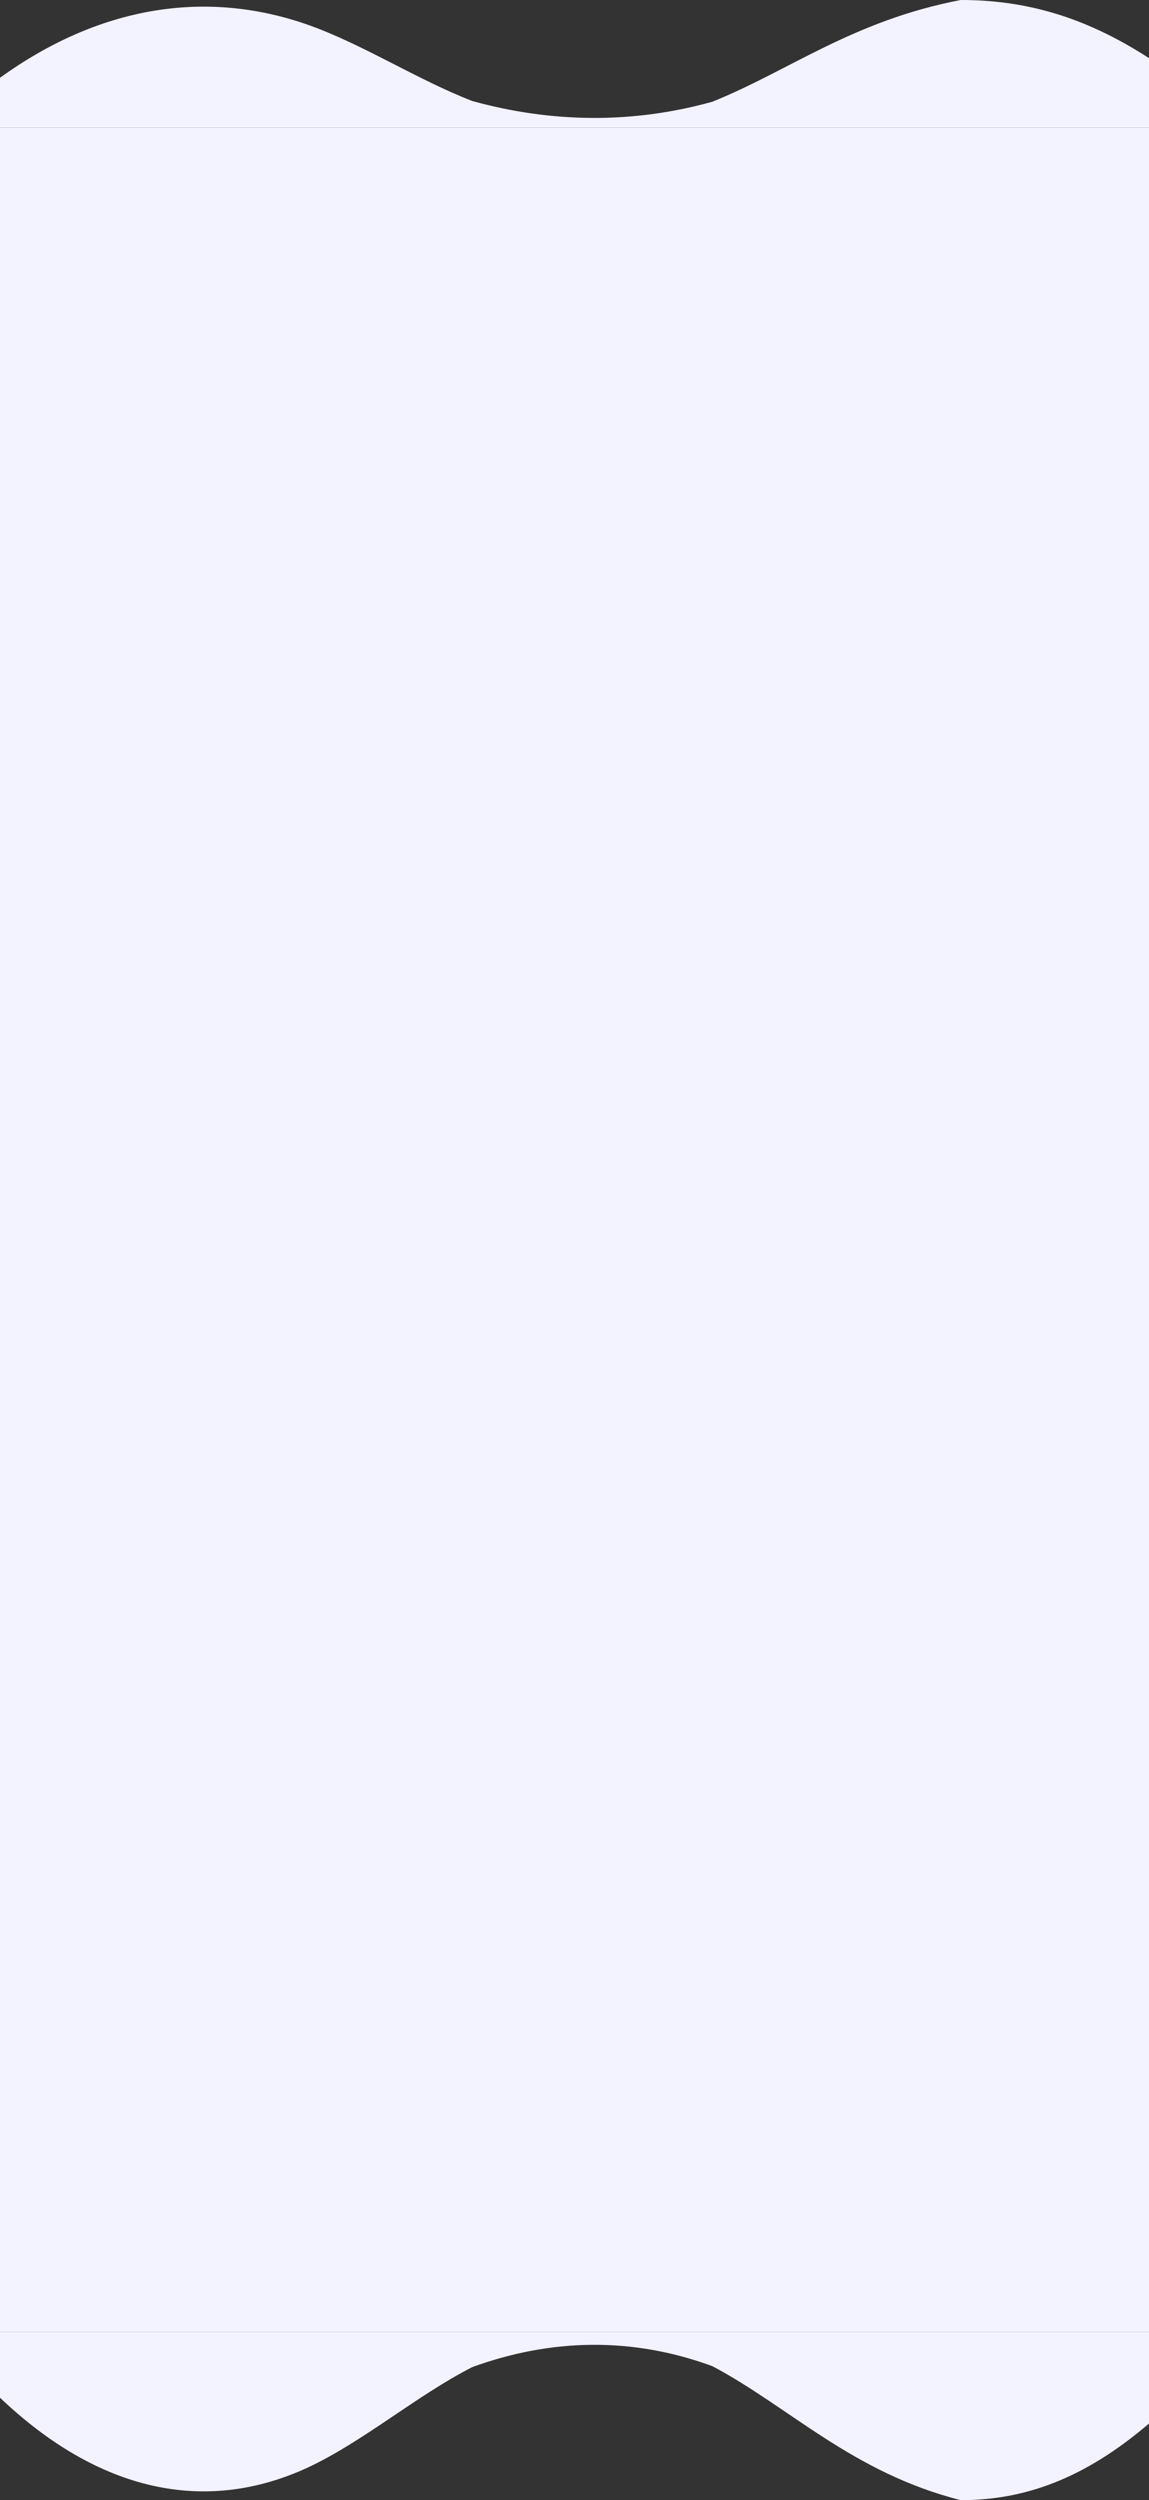 <svg width="1421" height="3090" fill="none" xmlns="http://www.w3.org/2000/svg"><rect width="100%" height="100%" fill="#333333" stroke="none"/><path d="M380.579 3049.76c68.682-32.03 135.185-89.45 203.677-124.27 97.644-35.44 197.495-37.4 296.575-1.16 94.662 49.91 173.249 131.79 307.289 165.67 78.83 0 152.58-26.13 232.88-94.68V2882.2H0v81.2c121.336 115.35 252.954 145.22 380.579 86.36zm0-3019.209c68.682 24.322 135.185 67.915 203.677 94.355 97.644 26.911 197.495 28.4 296.575.879C975.493 87.895 1054.08 25.723 1188.12 0c78.83 0 152.58 19.837 232.88 71.884v85.887H0v-61.65c121.336-87.58 252.954-110.256 380.579-65.57z" fill="#F3F2FF"/><path d="M0 157.771h1421V2882.2H0V157.771z" fill="#F3F2FF"/></svg>